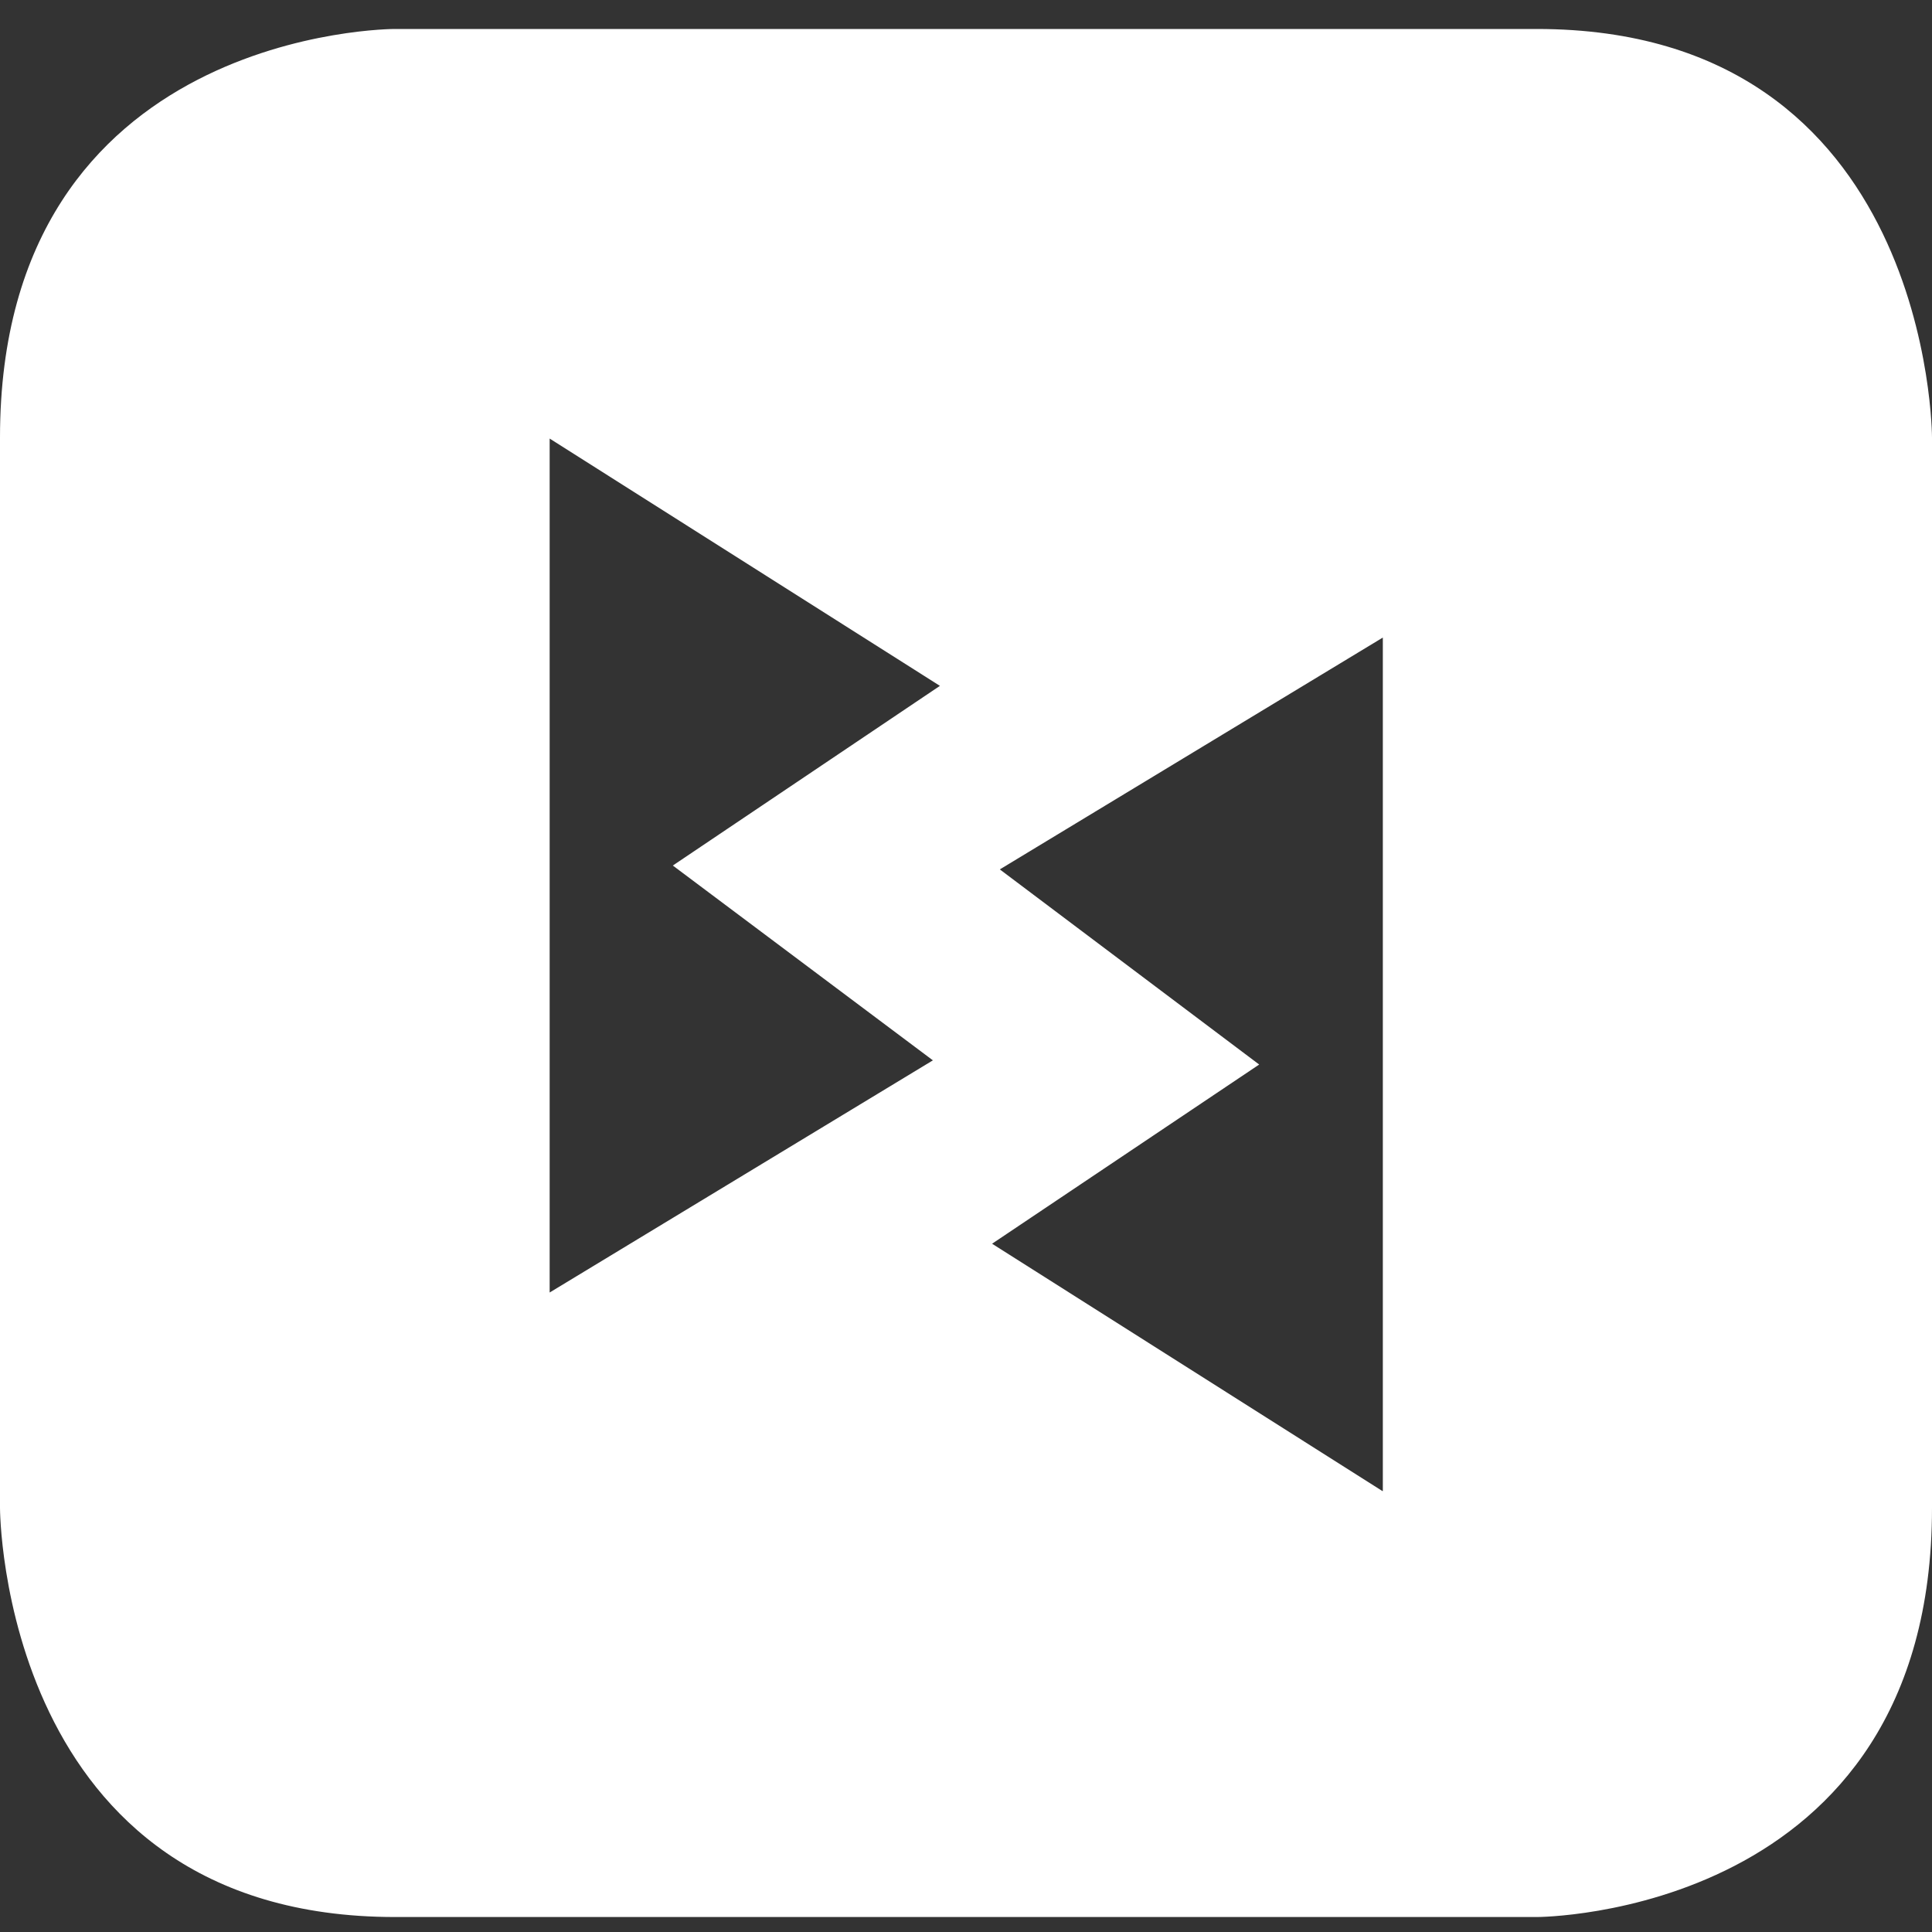 <svg xmlns="http://www.w3.org/2000/svg" fill="none" viewBox="0 0 40 40">
  <rect x="0" y="0" width="40" height="40" fill="#333333" stroke="none"/>
  <defs/>
  <path fill="#fff" fill-rule="evenodd" d="M28.62 30.87l-8.08-5.12 5.53-3.71L20.7 18l7.93-4.8v17.67zm-9.3-8.92l-7.94 4.81V9.08l8.08 5.12-5.53 3.72 5.38 4.03zM8.17.6S0 .59 0 9.06v22.16s0 8.47 8.18 8.47h23.64s8.18 0 8.18-8.47V9.06S40 .6 31.82.6H8.18z" clip-rule="evenodd"/>
</svg>
